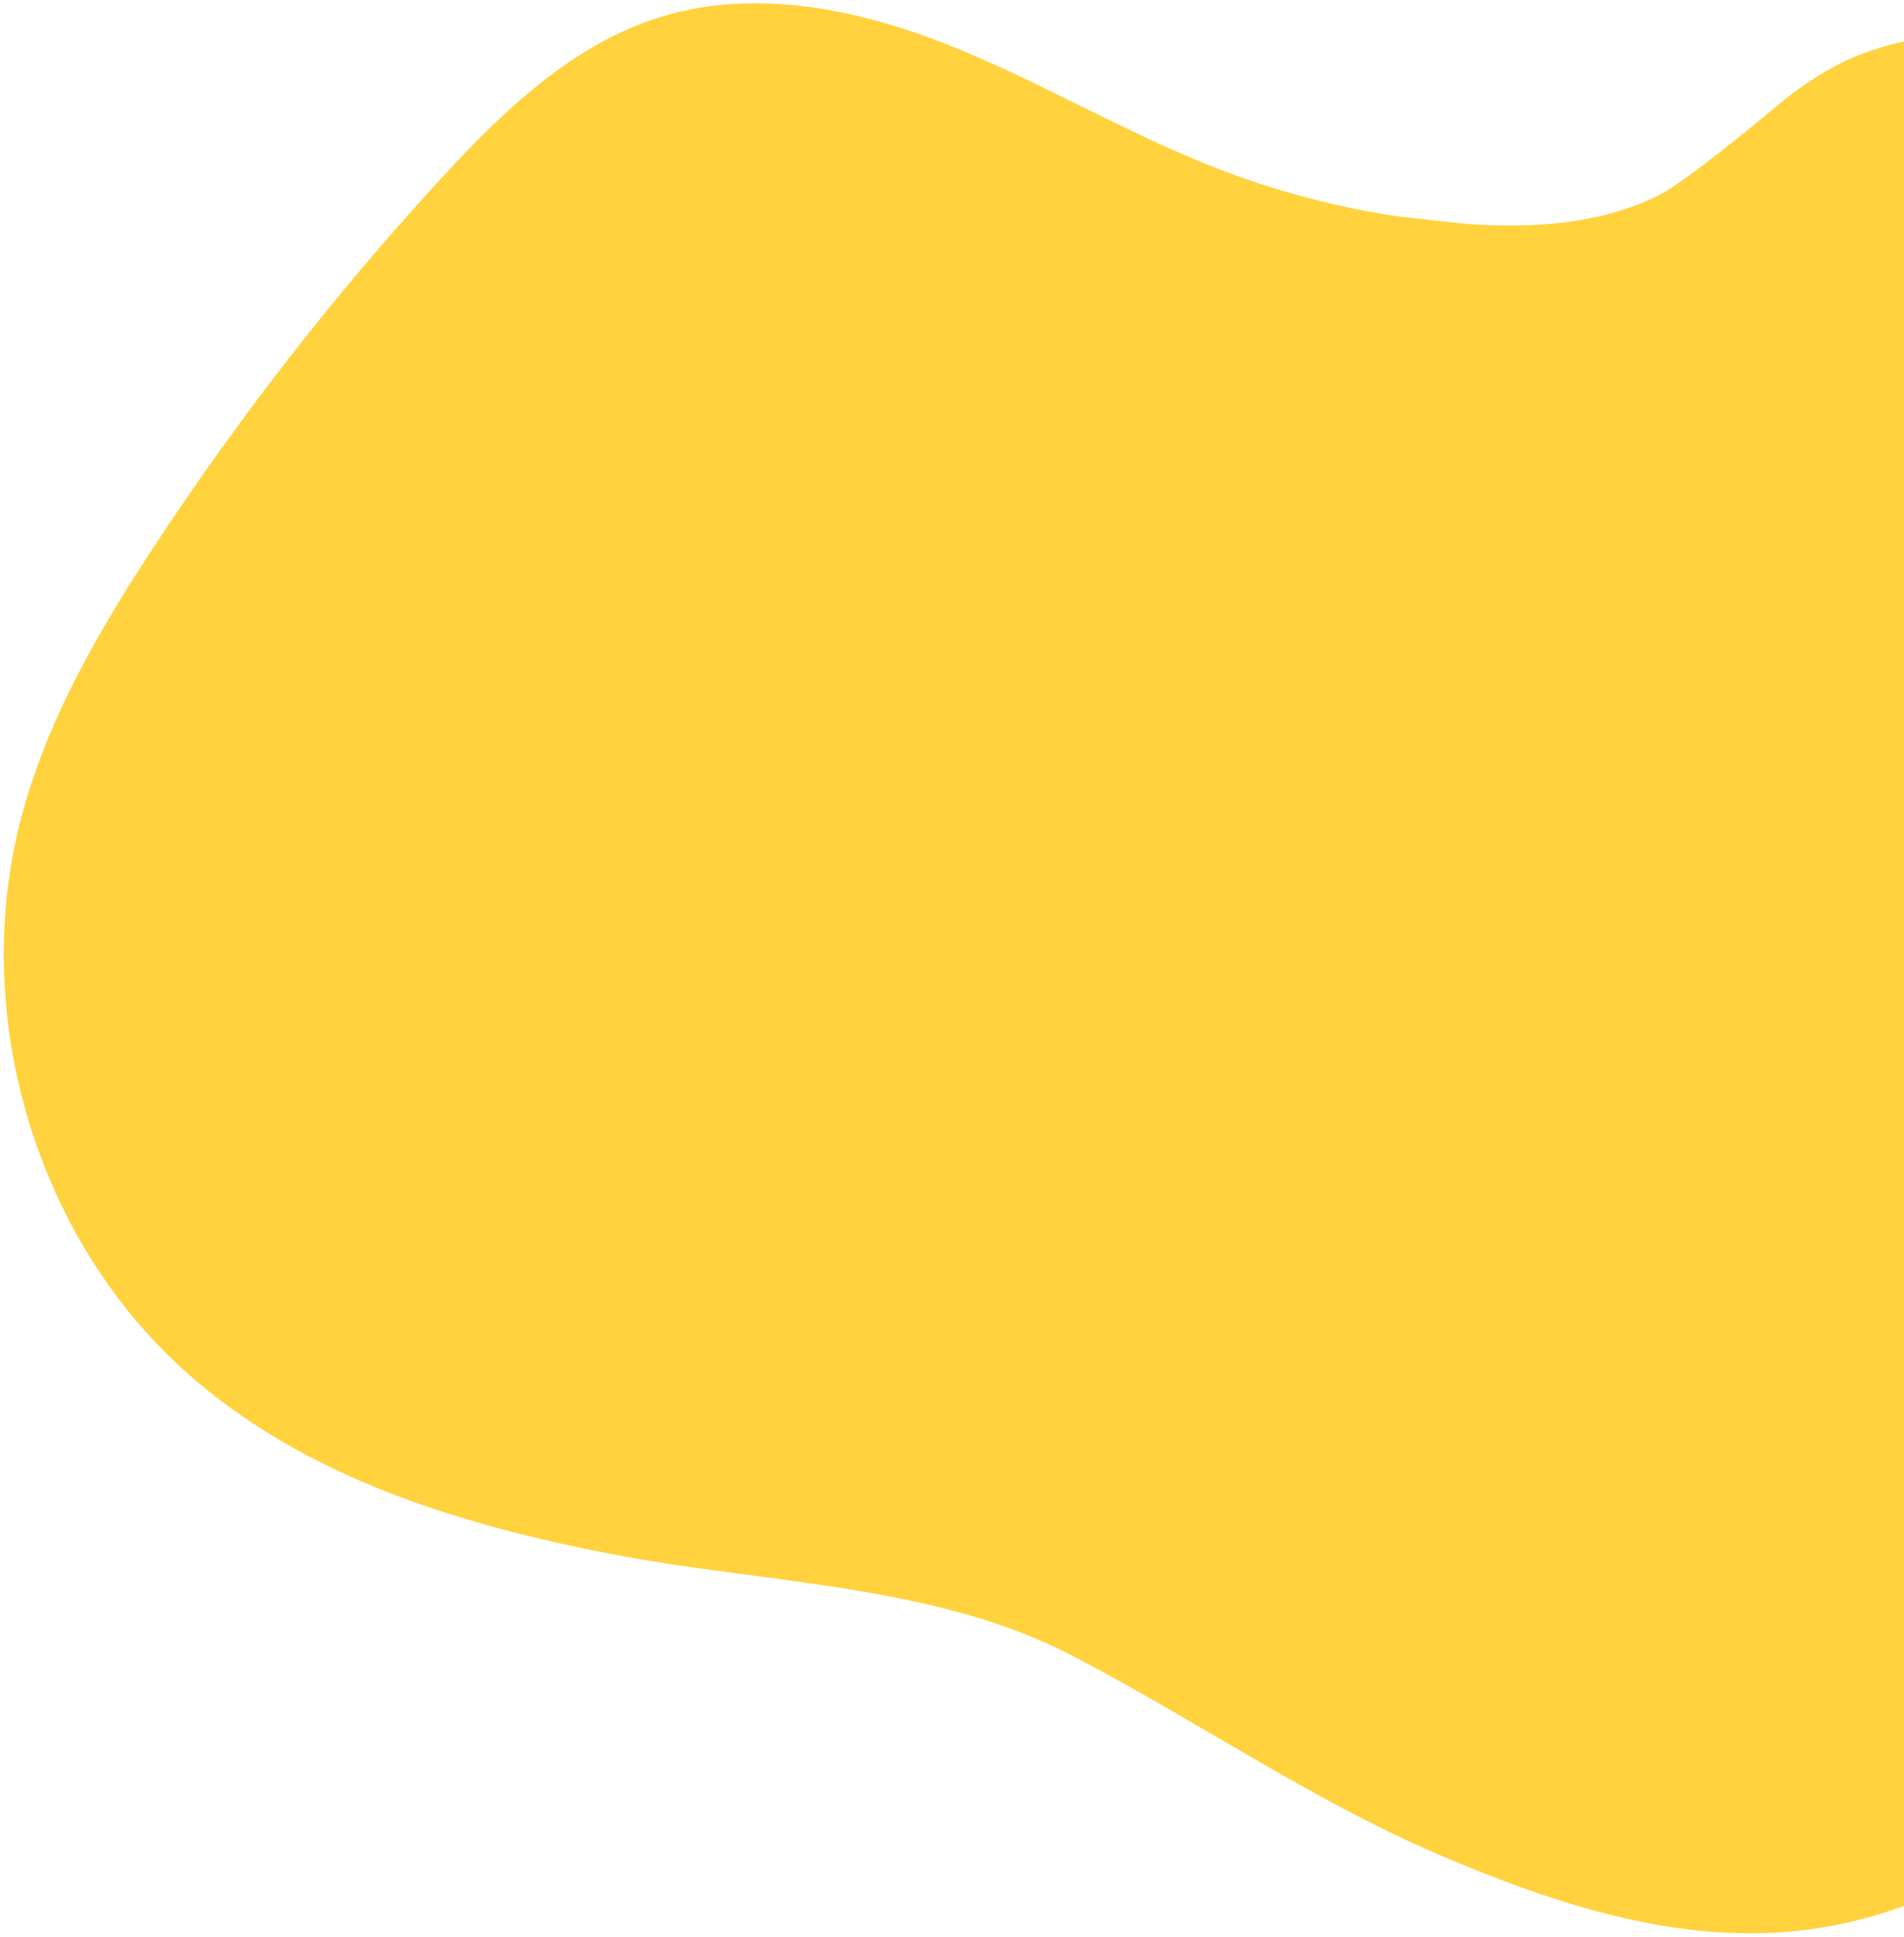 <svg width="411" height="418" viewBox="0 0 411 418" fill="none" xmlns="http://www.w3.org/2000/svg">
<path opacity="0.8" d="M39.29 295.349C65.34 319.11 100.404 329.515 134.716 335.929C166.054 341.704 202.284 342.231 231.07 357.15C258.52 371.377 283.482 388.899 312.264 401.02C334.321 410.302 357.632 418.073 381.462 417.213C416.501 415.956 450.185 394.547 466.803 362.975C480.886 336.227 482.733 304.812 488.868 275.086C496.439 238.457 510.779 203.692 526.088 169.691C534.308 151.426 542.987 132.769 544.393 112.711C546.361 84.874 533.454 57.065 513.107 38.45C492.761 19.836 465.694 9.943 438.493 7.692C424.018 6.496 408.882 7.481 395.99 14.319C391.907 16.559 388.038 19.183 384.432 22.158C379.821 26.023 363.972 39.057 358.678 41.812C345.992 48.421 331.178 49.294 316.968 48.361C315.818 48.291 302.436 46.748 301.297 46.647C288.062 44.626 275.078 41.154 262.569 36.293C242.731 28.573 224.3 17.446 204.508 9.62C184.716 1.793 162.585 -2.615 142.297 3.751C123.258 9.732 108.134 24.394 94.544 39.252C72.182 63.644 51.77 89.835 33.508 117.57C21.2 136.257 9.736 155.984 4.238 177.808C-6.22 219.53 7.831 266.716 39.29 295.349Z" fill="#FFC70E"/>
</svg>
